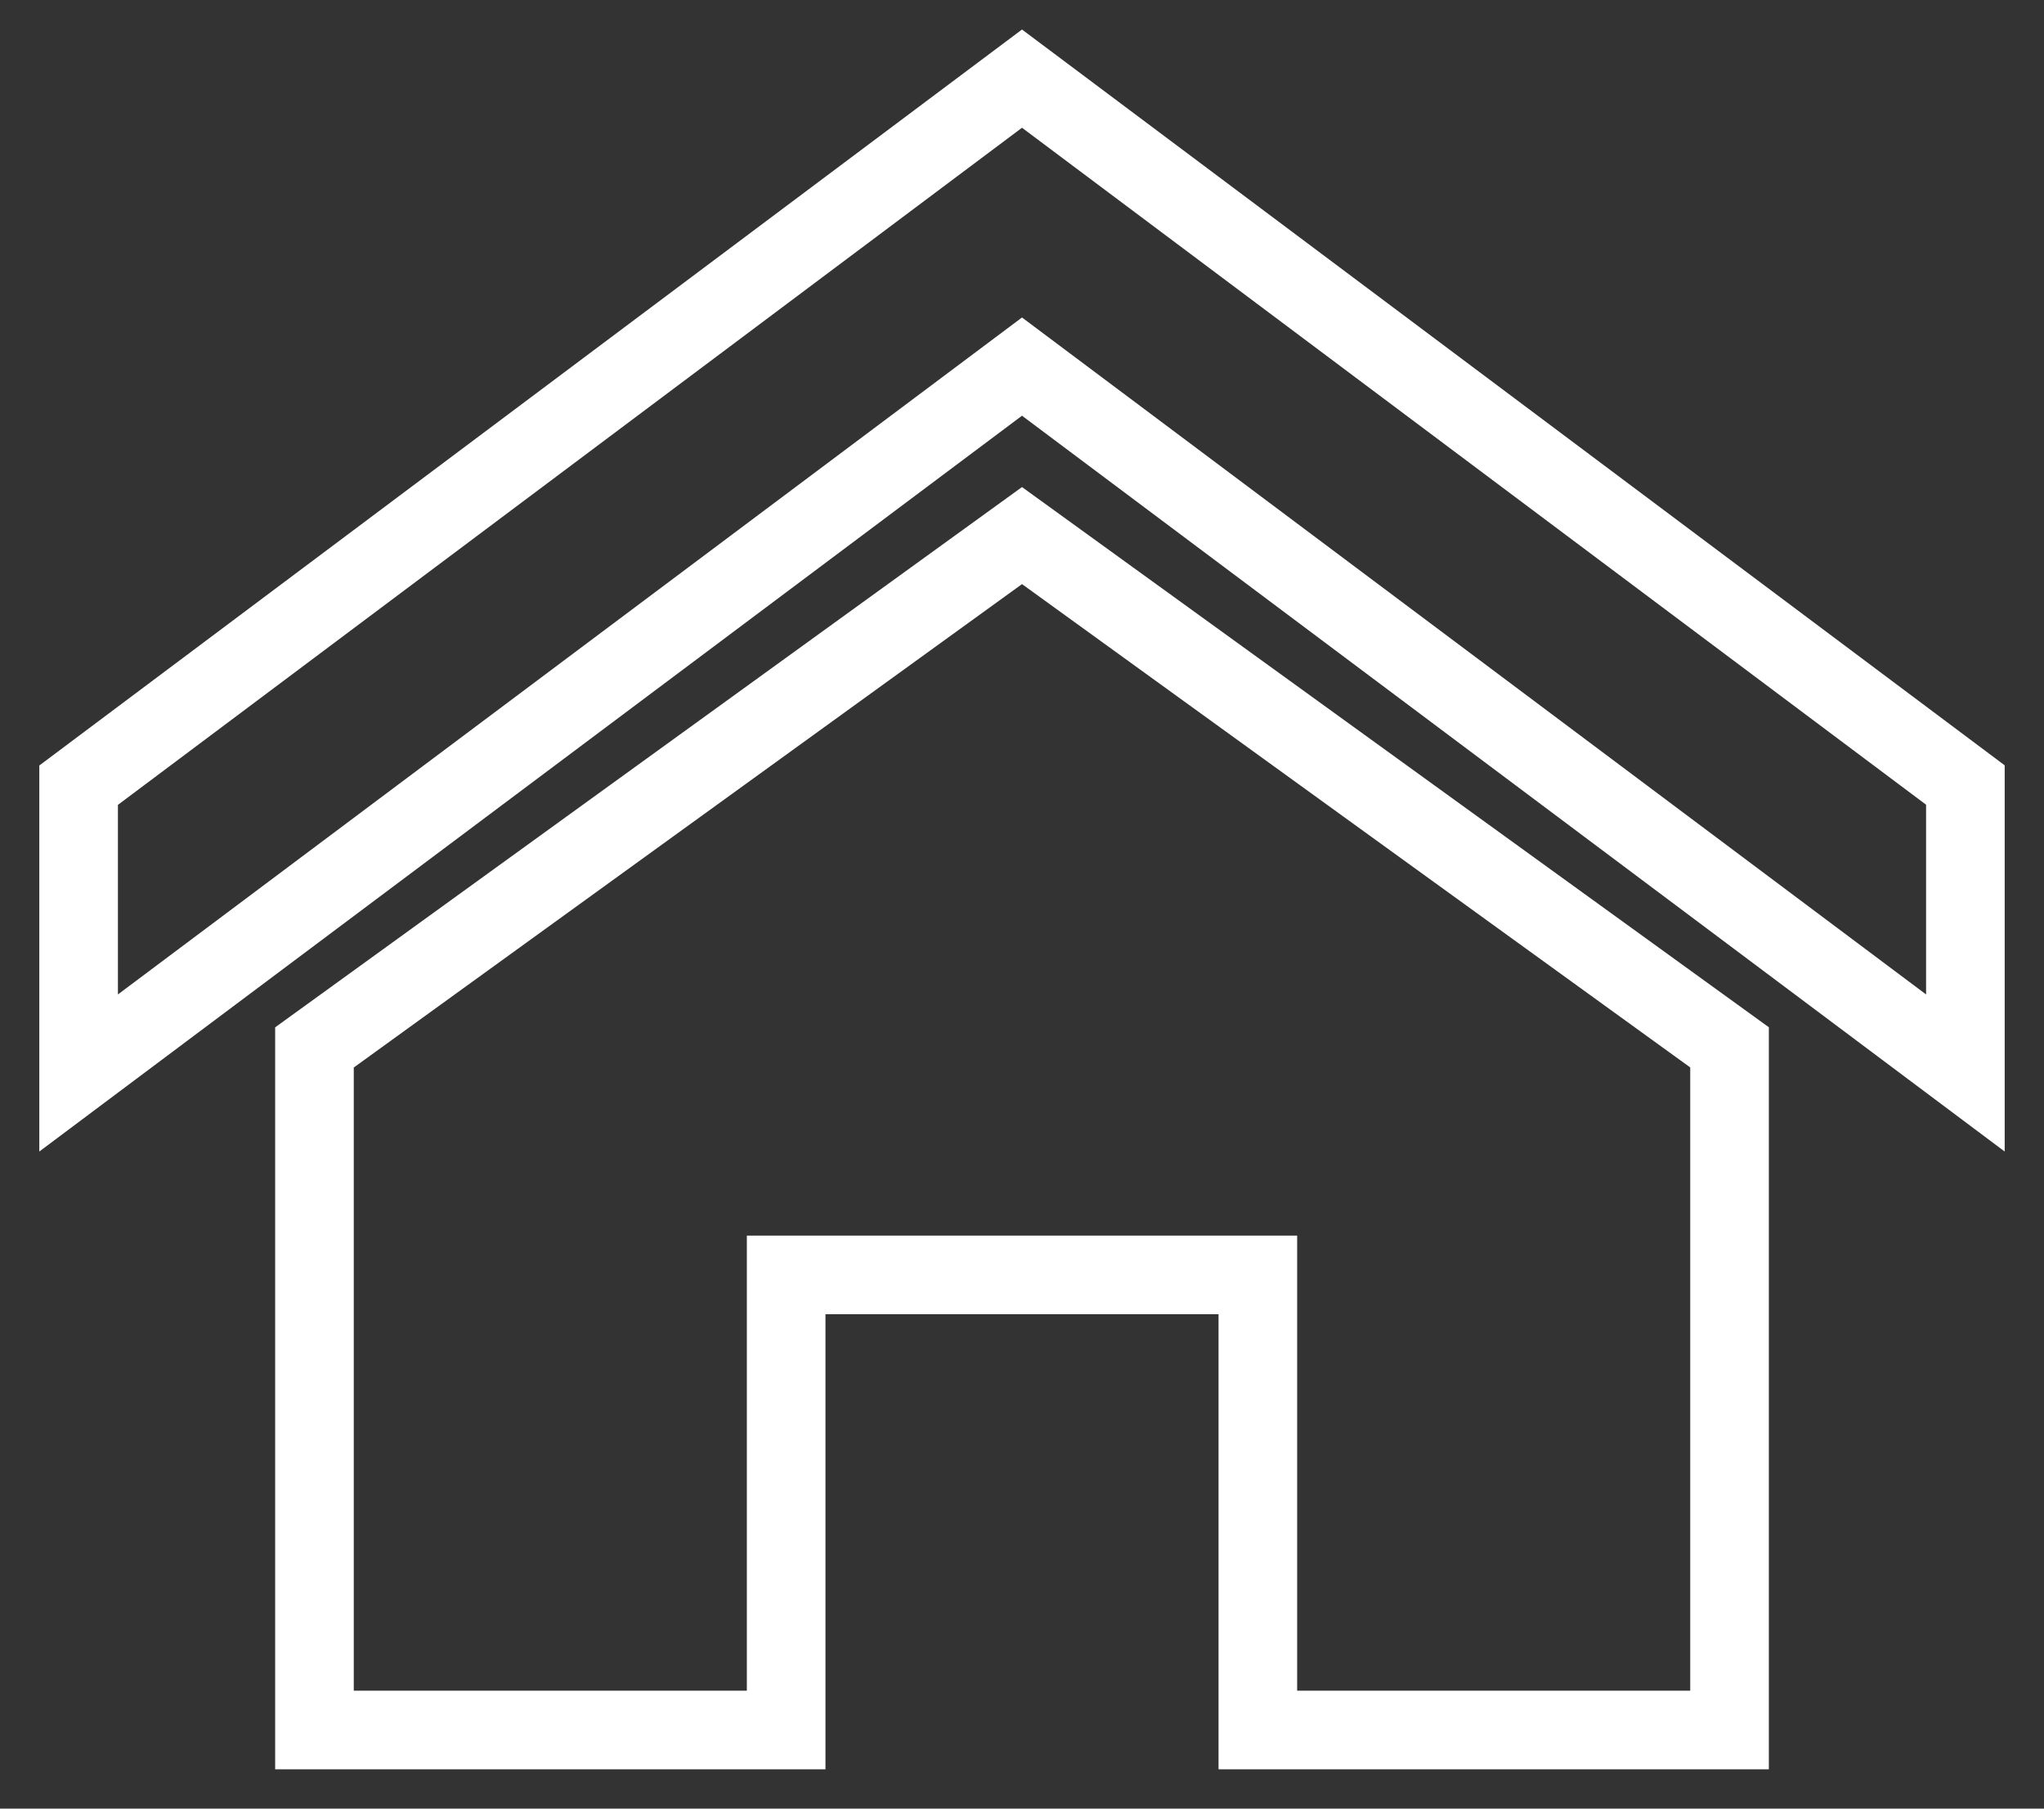 <svg width="26" height="23" viewBox="0 0 26 23" fill="none" xmlns="http://www.w3.org/2000/svg">
<rect x="0" y="0" width="26" height="23" fill="#333333" stroke="none"/>
<path d="M25 13.645L13 4.662L1 13.645V9.985L13 1L25 9.983V13.645ZM22 13.319V22H16V16.213H10V22H4V13.32L13 6.811L22 13.319Z" stroke="white"/>
</svg>
